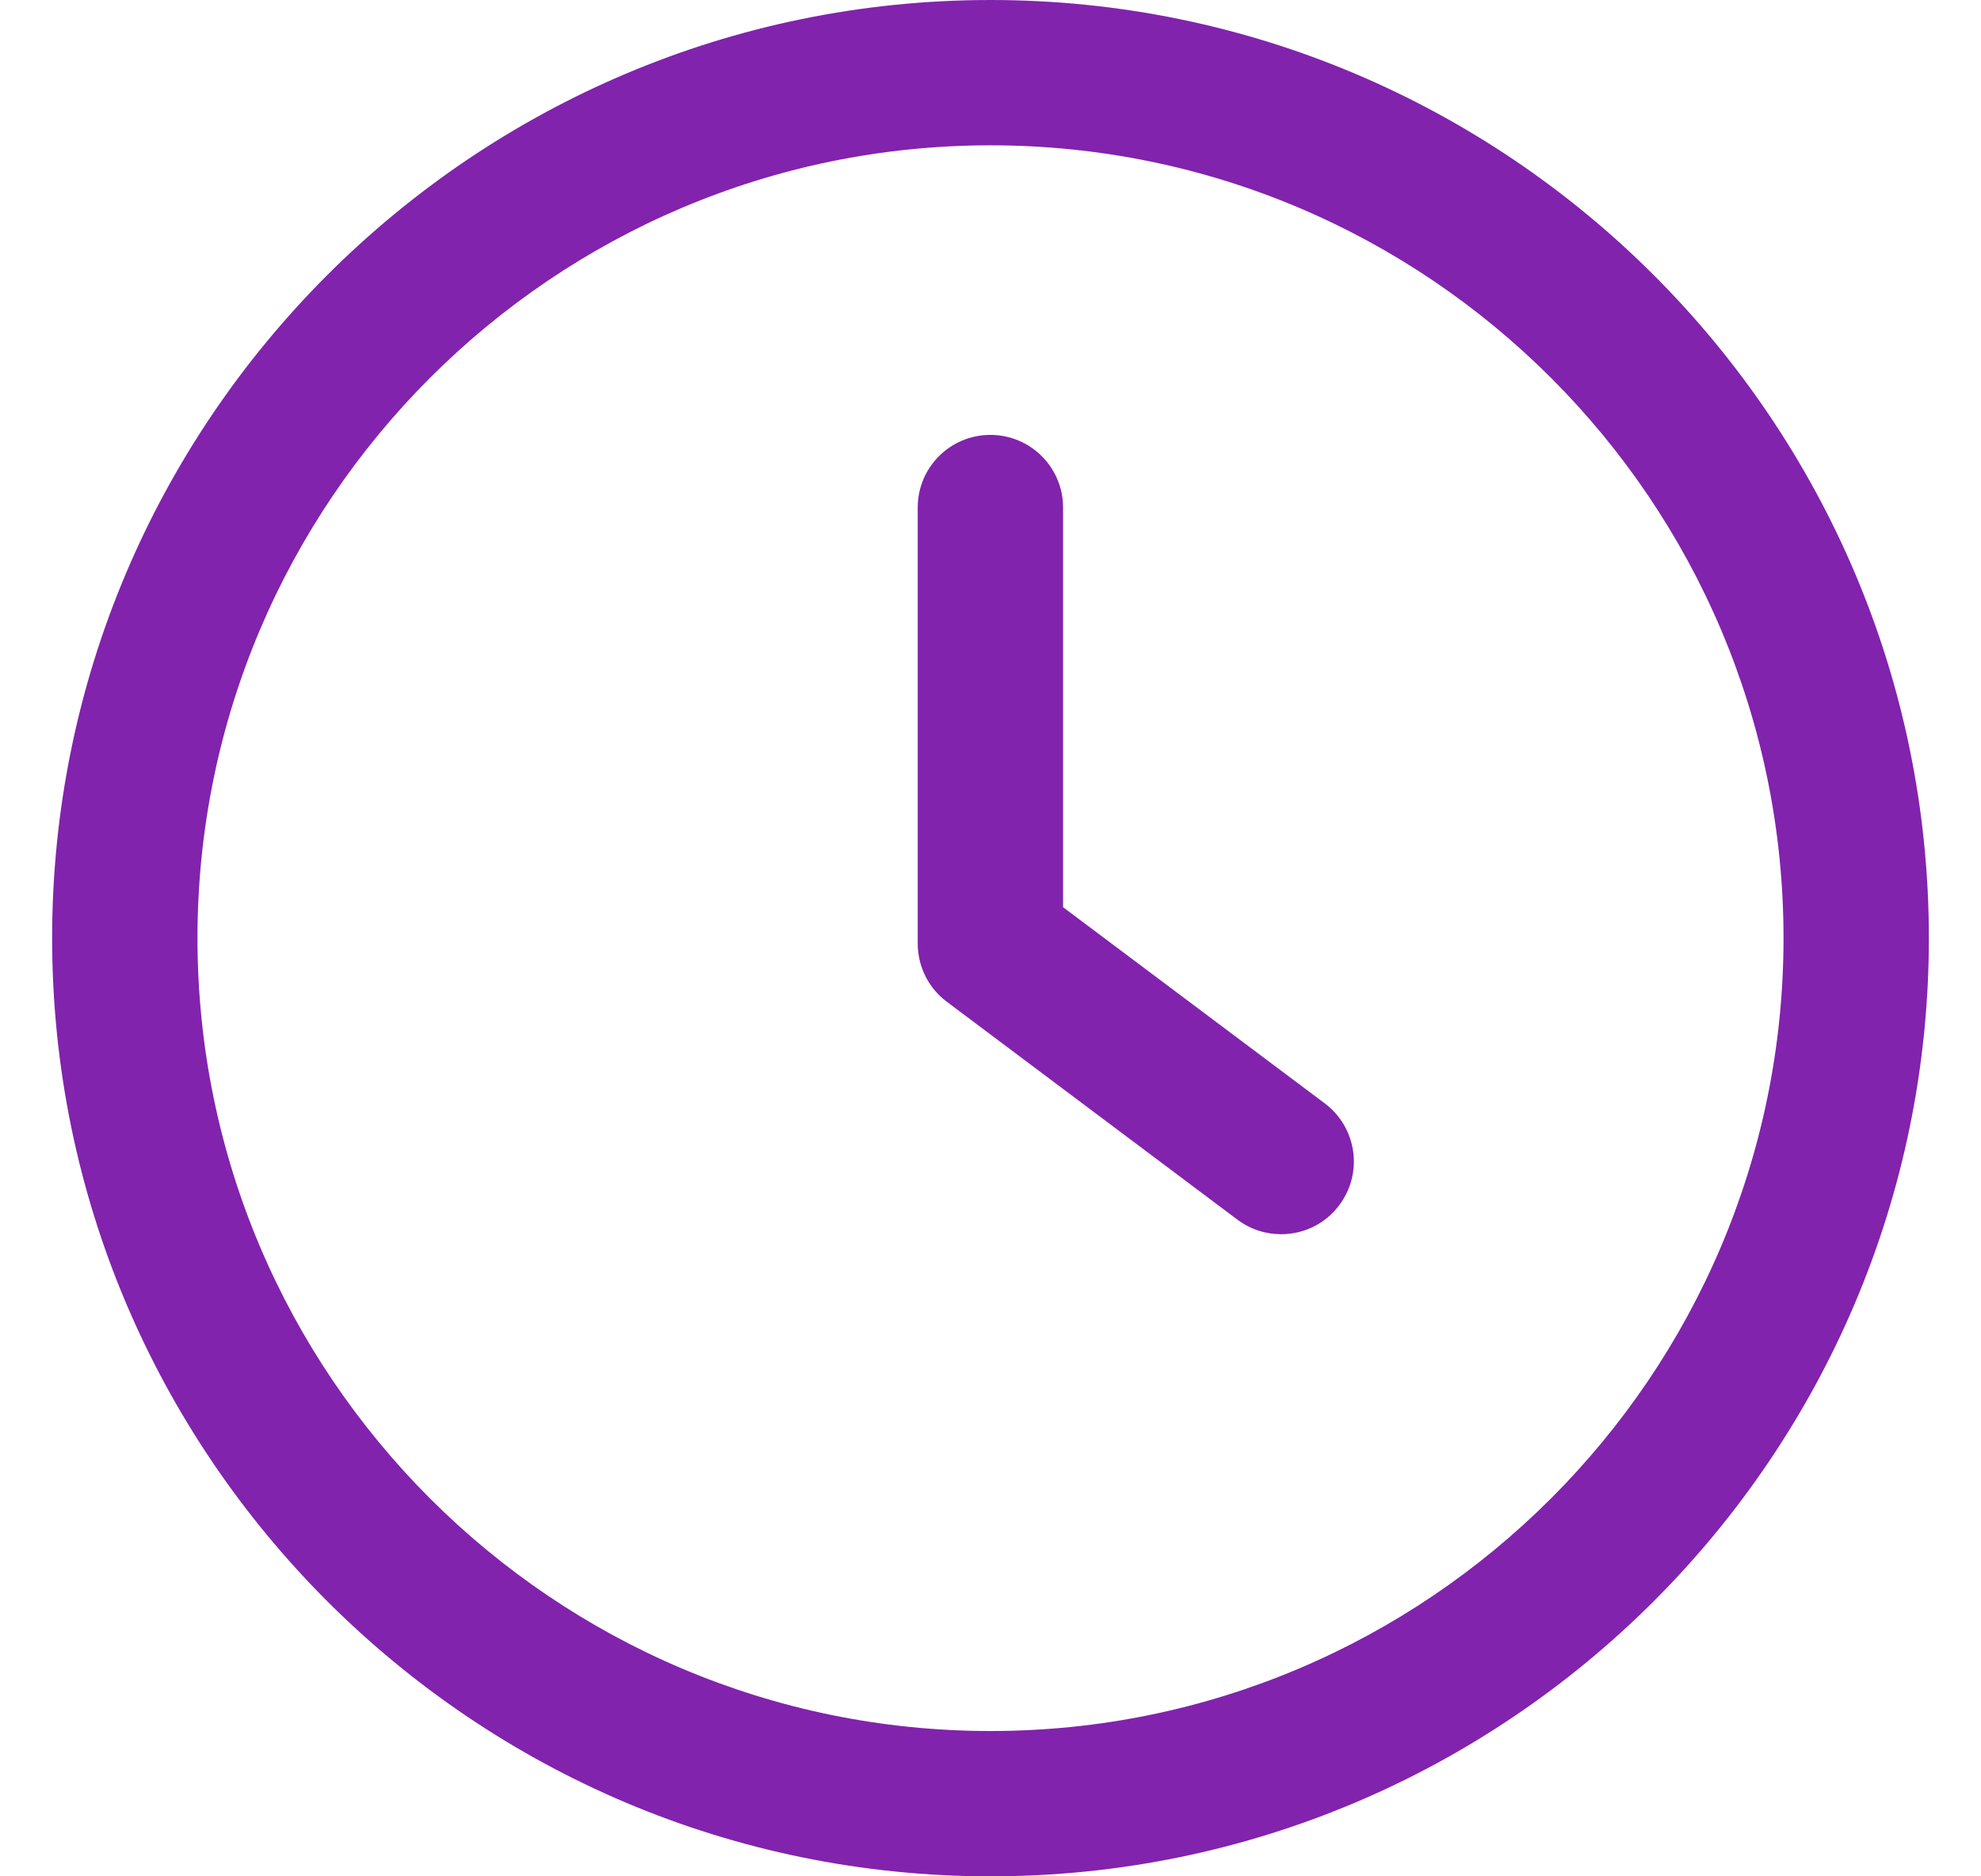 <svg width="19" height="18" viewBox="0 0 19 18" fill="none" xmlns="http://www.w3.org/2000/svg">
<path d="M12.706 10.585L10.196 8.703V4.869C10.196 4.484 9.884 4.172 9.499 4.172C9.113 4.172 8.802 4.484 8.802 4.869V9.052C8.802 9.271 8.905 9.479 9.081 9.61L11.869 11.701C11.995 11.795 12.141 11.84 12.287 11.84C12.499 11.84 12.709 11.745 12.845 11.561C13.077 11.253 13.014 10.816 12.706 10.585Z" fill="#8123AD"/>
<path d="M9.5 0C4.537 0 0.5 4.037 0.5 9C0.5 13.963 4.537 18 9.5 18C14.463 18 18.5 13.963 18.5 9C18.5 4.037 14.463 0 9.5 0ZM9.5 16.606C5.307 16.606 1.894 13.193 1.894 9C1.894 4.807 5.307 1.394 9.5 1.394C13.694 1.394 17.106 4.807 17.106 9C17.106 13.193 13.693 16.606 9.5 16.606Z" fill="#8123AD"/>
</svg>
